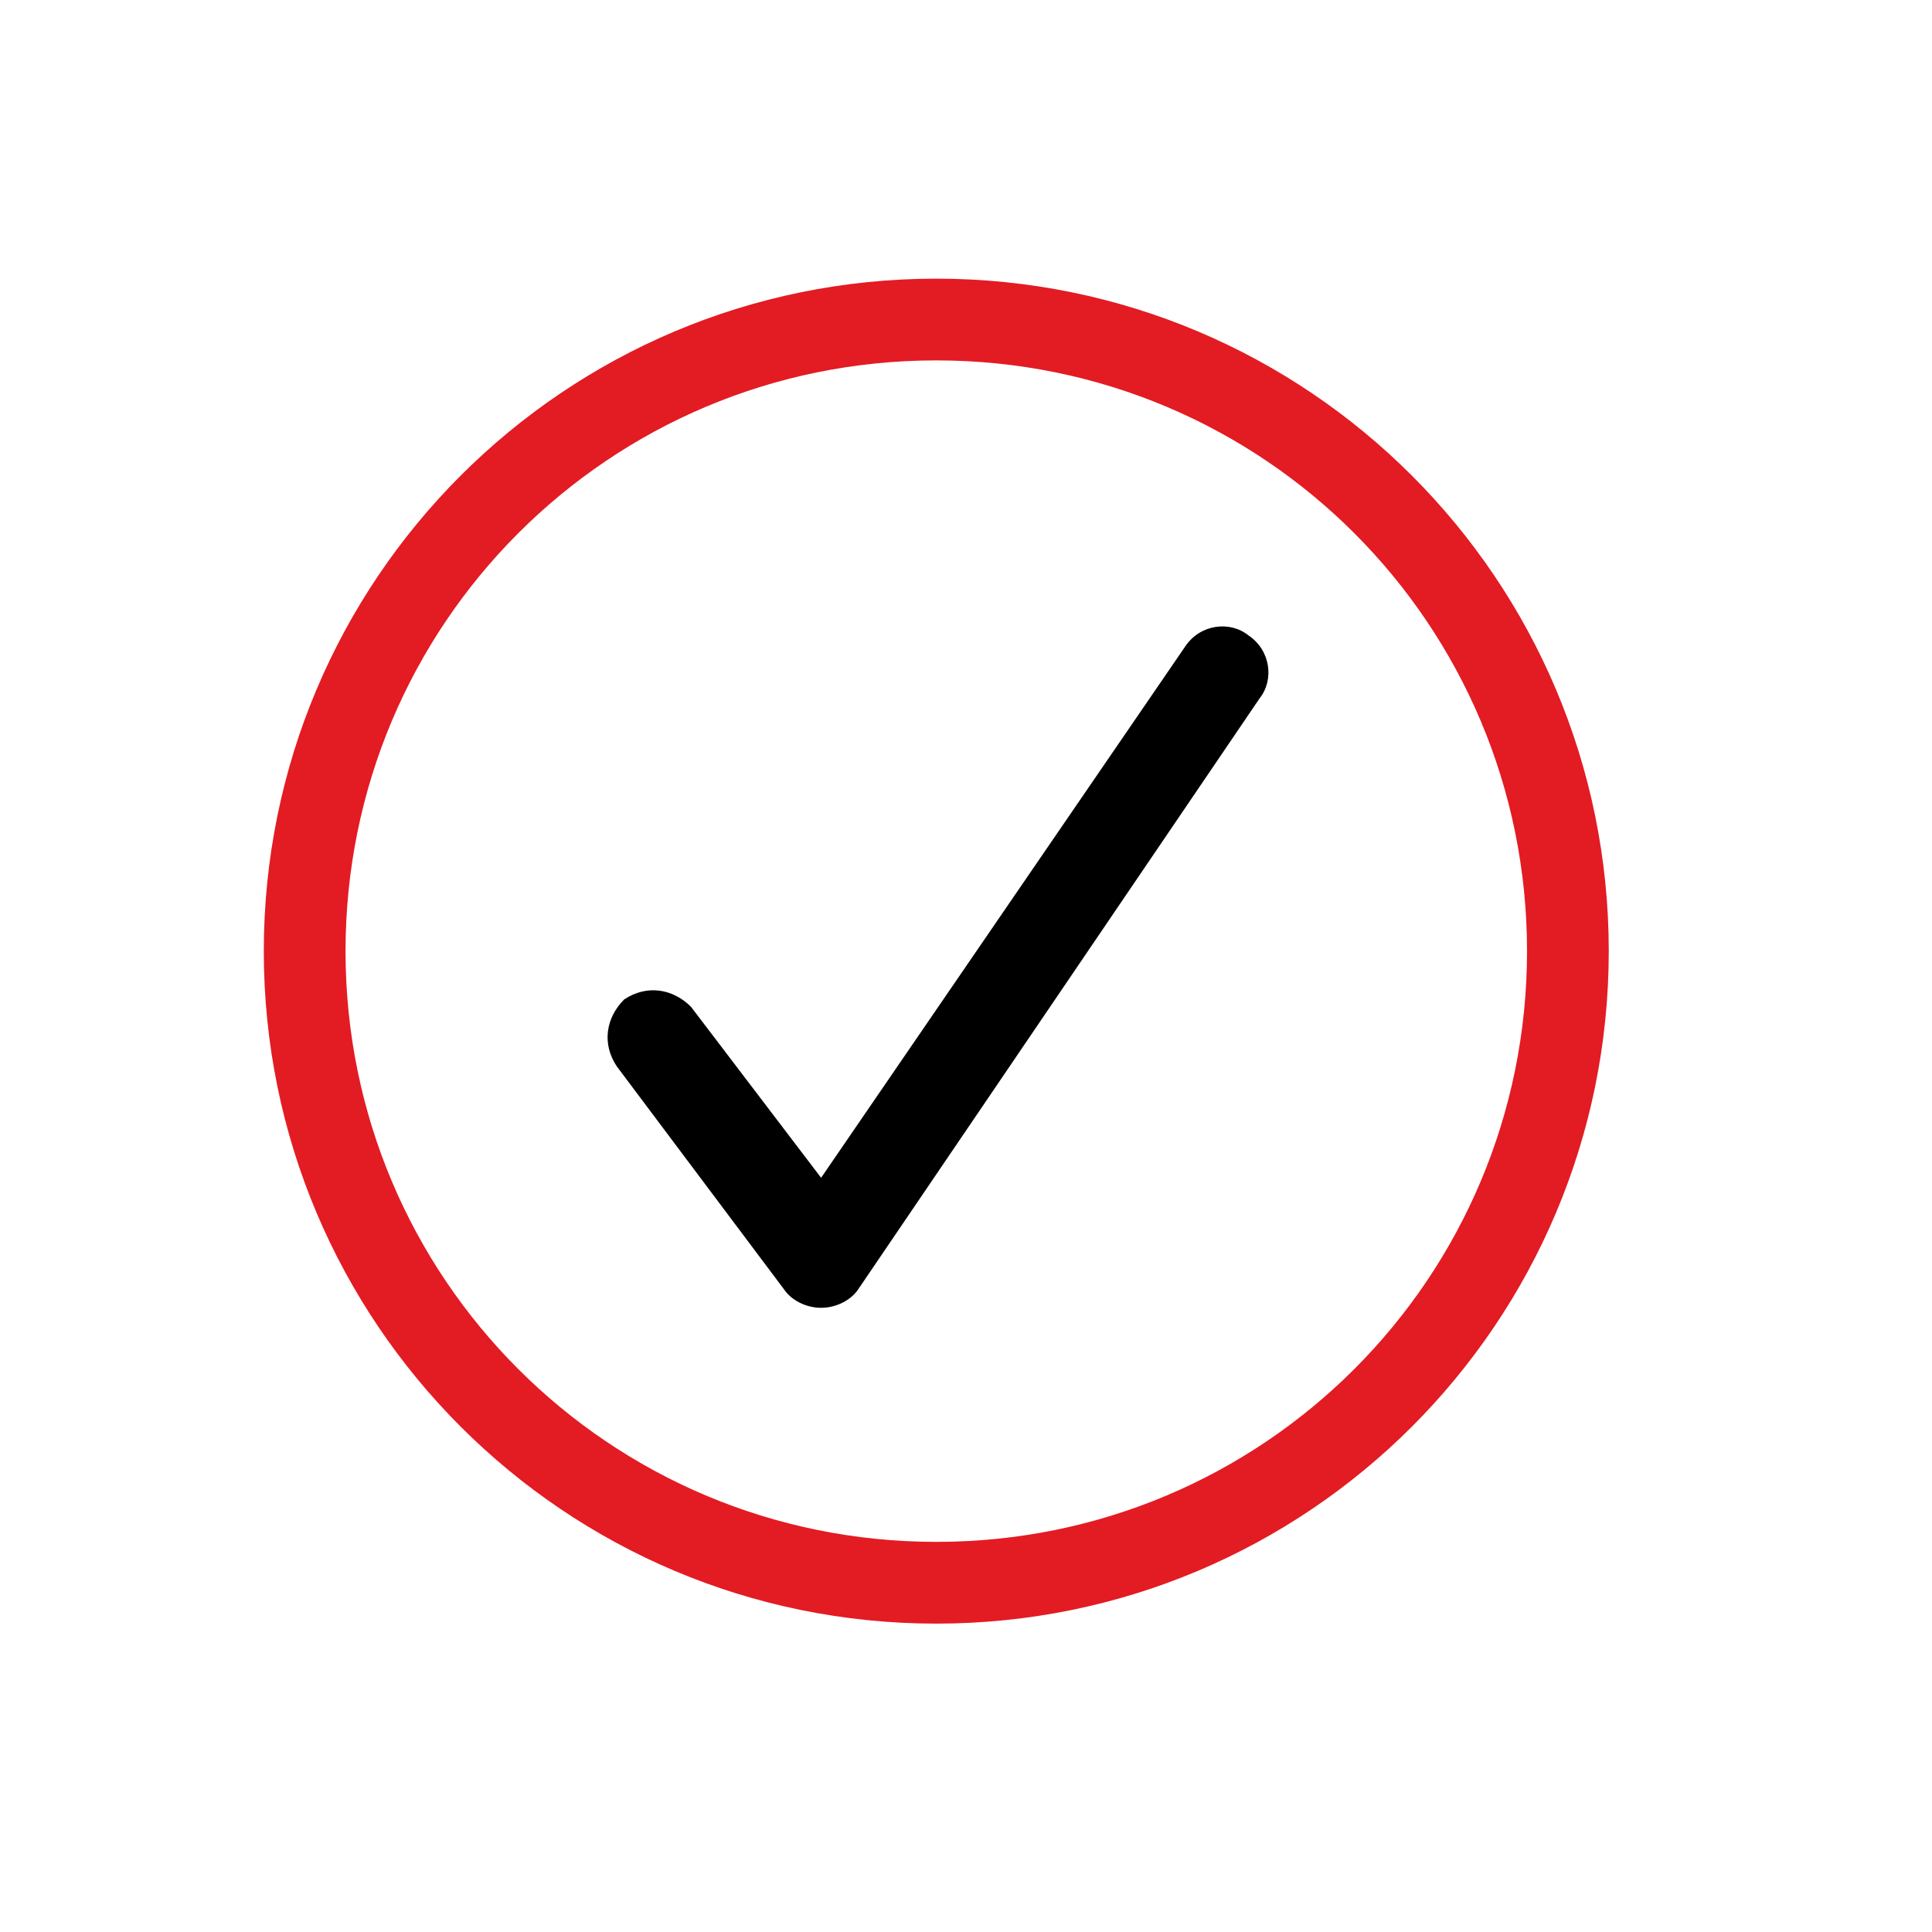 <svg xmlns="http://www.w3.org/2000/svg" viewBox="0 0 52 52"><path d="M25.2 43.7c-10 0-18.1-8.1-18.1-18.1S15.2 7.5 25.2 7.5s18.1 8.1 18.1 18.1-8.1 18.1-18.1 18.1zm0-34c-8.8 0-15.9 7.1-15.9 15.9s7.1 15.9 15.9 15.9 15.9-7.1 15.9-15.9S34 9.7 25.2 9.7z" fill="#E31B23"/><path d="M22.1 35.2c-.4 0-.8-.2-1-.5l-4.5-6c-.4-.6-.3-1.3.2-1.8.6-.4 1.3-.3 1.8.2l3.5 4.6 9.8-14.3c.4-.6 1.2-.7 1.7-.3.6.4.7 1.2.3 1.7L23.1 34.7c-.2.3-.6.5-1 .5z"/></svg>